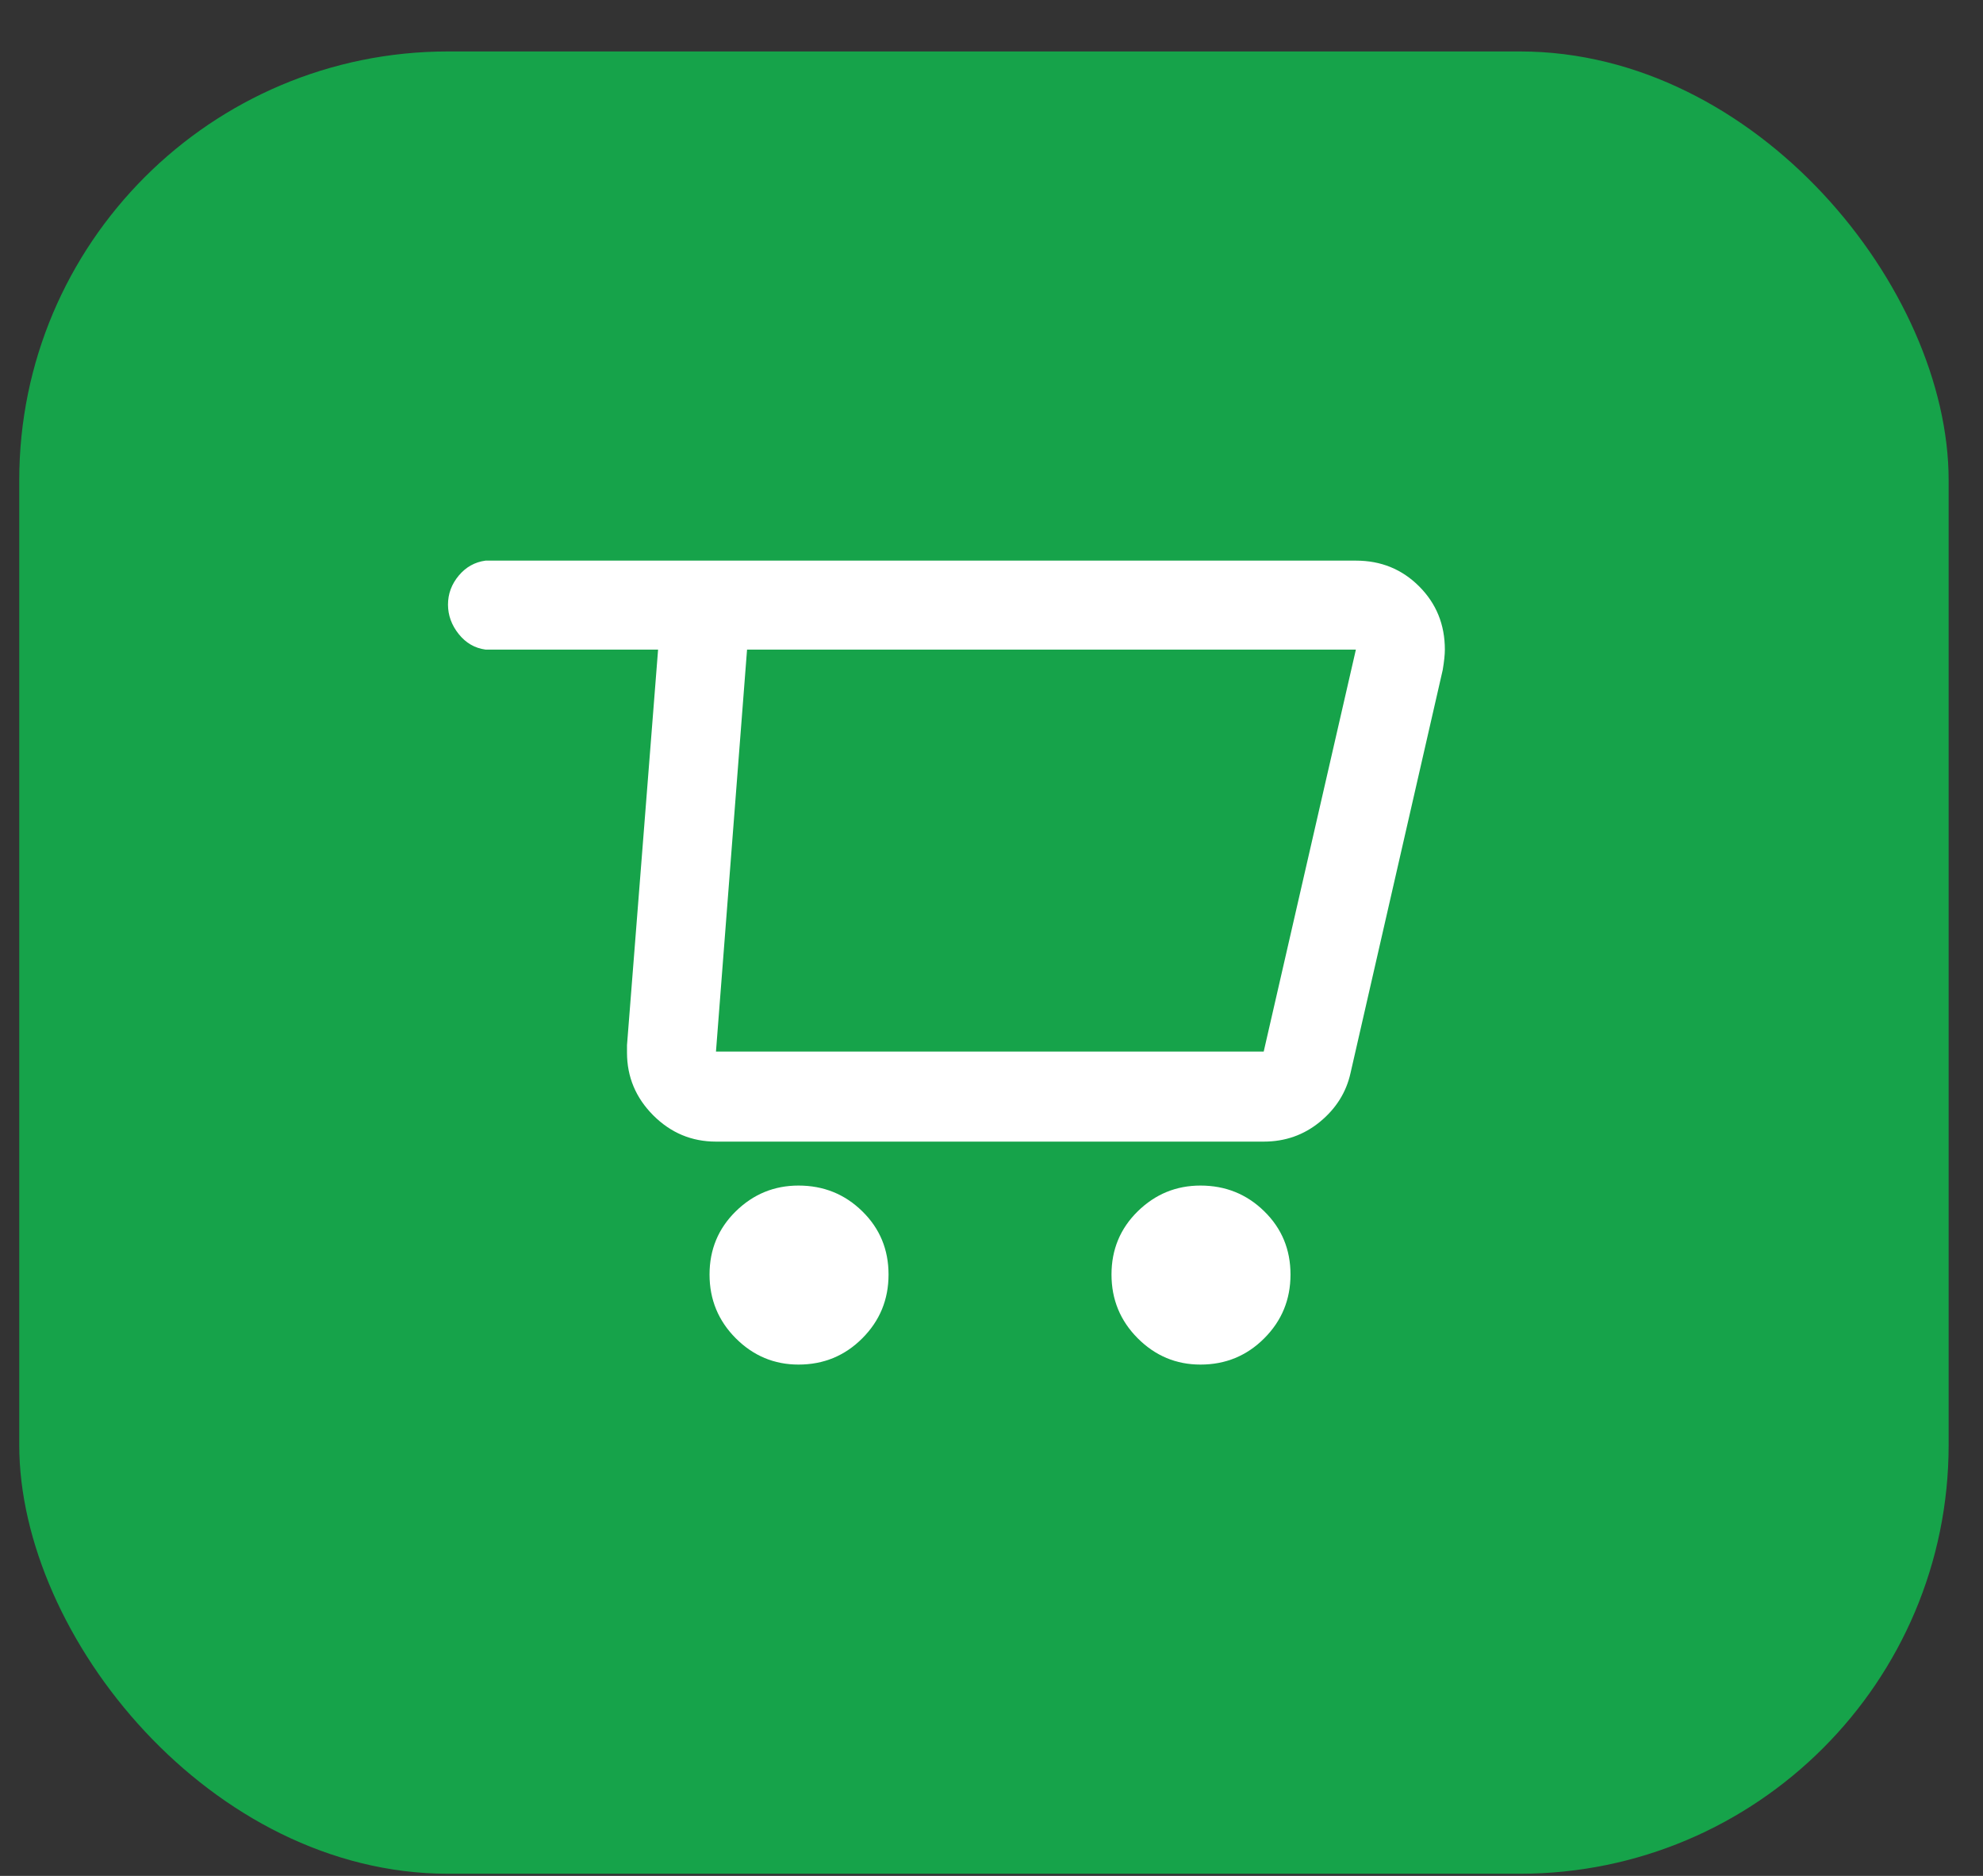 <svg width="37" height="35" viewBox="0 0 37 35" fill="none" xmlns="http://www.w3.org/2000/svg">
<rect x="0" y="0" width="37" height="35" fill="#333333" stroke="none"/>
<rect x="0.359" y="0.96" width="36" height="34" rx="8" fill="#16A34A"/>
<g clip-path="url(#clip0_6314_2139)">
<path d="M25.299 10.46H9.059C8.859 10.487 8.693 10.58 8.559 10.74C8.426 10.9 8.359 11.08 8.359 11.28C8.359 11.48 8.426 11.663 8.559 11.83C8.693 11.997 8.859 12.093 9.059 12.12H12.279L11.699 19.5V19.64C11.699 20.093 11.863 20.483 12.189 20.81C12.516 21.137 12.906 21.3 13.359 21.3H23.579C23.979 21.3 24.329 21.177 24.629 20.93C24.929 20.683 25.119 20.38 25.199 20.02L26.919 12.5C26.946 12.34 26.959 12.213 26.959 12.12C26.959 11.653 26.799 11.26 26.479 10.94C26.159 10.62 25.766 10.46 25.299 10.46ZM23.579 19.62H13.359L13.939 12.12H25.299L23.579 19.62ZM14.899 25.46C15.366 25.46 15.763 25.297 16.089 24.97C16.416 24.643 16.579 24.247 16.579 23.78C16.579 23.313 16.416 22.92 16.089 22.6C15.763 22.28 15.366 22.12 14.899 22.12C14.446 22.12 14.056 22.28 13.729 22.6C13.403 22.92 13.239 23.313 13.239 23.78C13.239 24.247 13.403 24.643 13.729 24.97C14.056 25.297 14.446 25.46 14.899 25.46ZM22.399 25.46C22.866 25.46 23.263 25.297 23.589 24.97C23.916 24.643 24.079 24.247 24.079 23.78C24.079 23.313 23.916 22.92 23.589 22.6C23.263 22.28 22.866 22.12 22.399 22.12C21.946 22.12 21.556 22.28 21.229 22.6C20.903 22.92 20.739 23.313 20.739 23.78C20.739 24.247 20.903 24.643 21.229 24.97C21.556 25.297 21.946 25.46 22.399 25.46Z" fill="white"/>
</g>
<defs>
<clipPath id="clip0_6314_2139">
<rect width="20" height="20" fill="white" transform="matrix(1 0 0 -1 8.359 27.96)"/>
</clipPath>
</defs>
</svg>
